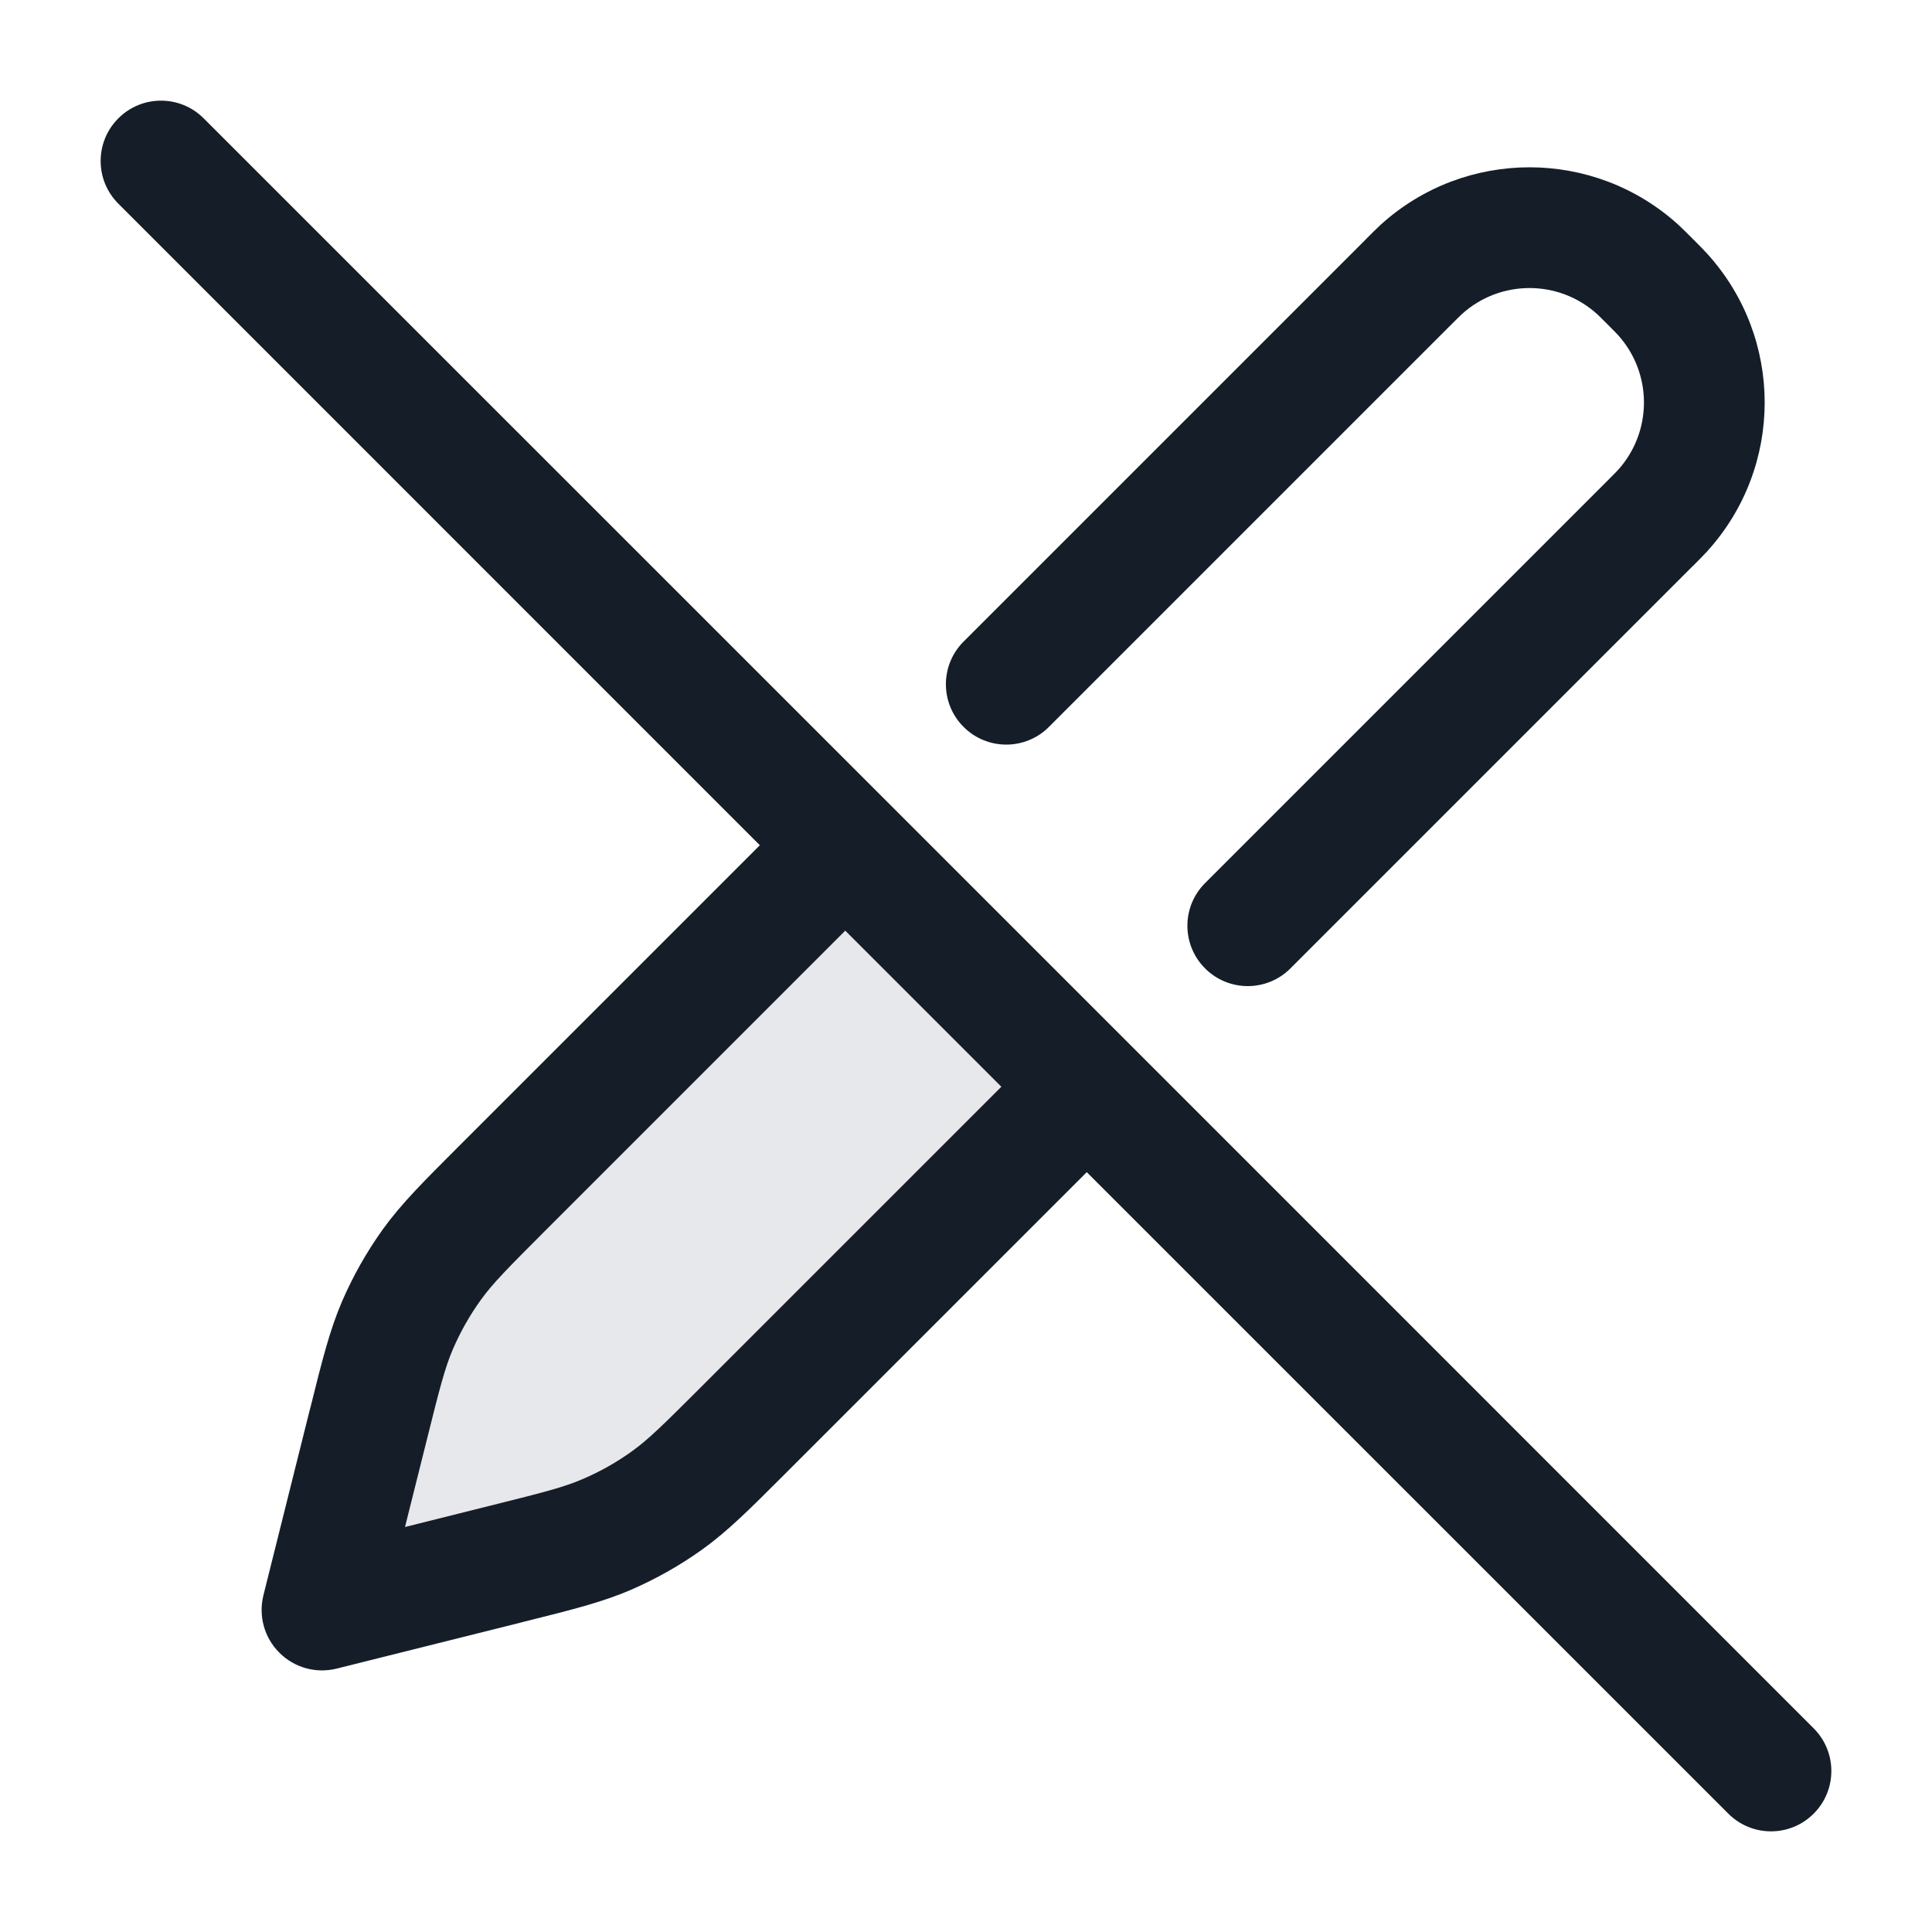 <svg xmlns="http://www.w3.org/2000/svg" viewBox="0 0 24 24">
  <defs/>
  <path fill="#636F7E" opacity="0.16" d="M4,20 L4.57,17.72 C4.73,17.08 4.81,16.76 4.939,16.461 C5.053,16.196 5.196,15.944 5.364,15.71 C5.554,15.446 5.787,15.213 6.253,14.746 L10.5,10.5 L13.5,13.5 L9.253,17.747 C8.787,18.213 8.554,18.446 8.29,18.636 C8.056,18.804 7.804,18.947 7.539,19.061 C7.24,19.19 6.92,19.27 6.28,19.43 L6.28,19.43 L4,20 Z"/>
  <path fill="#151E28" d="M2.53,1.47 L11.028,9.967 C11.029,9.968 11.03,9.969 11.03,9.97 C11.031,9.971 11.032,9.971 11.033,9.972 L14.028,12.967 C14.029,12.968 14.03,12.969 14.03,12.97 C14.031,12.97 14.032,12.971 14.033,12.972 L22.53,21.47 C22.823,21.763 22.823,22.237 22.53,22.53 C22.237,22.823 21.763,22.823 21.47,22.53 L13.5,14.561 L9.784,18.277 L9.74,18.321 C9.315,18.746 9.042,19.019 8.728,19.245 C8.449,19.445 8.15,19.614 7.836,19.75 C7.481,19.903 7.105,19.997 6.523,20.142 L6.523,20.142 L6.462,20.158 L4.182,20.728 C3.926,20.792 3.656,20.717 3.47,20.53 C3.283,20.344 3.209,20.074 3.272,19.818 L3.842,17.538 L3.858,17.477 C4.003,16.895 4.097,16.519 4.25,16.164 C4.386,15.85 4.555,15.551 4.755,15.272 C4.981,14.958 5.254,14.685 5.679,14.26 L5.723,14.216 L9.439,10.5 L1.47,2.53 C1.177,2.237 1.177,1.763 1.47,1.47 C1.763,1.177 2.237,1.177 2.53,1.47 Z M20.85,2.793 C20.899,2.838 20.95,2.89 21.018,2.957 L21.03,2.97 L21.043,2.982 L21.043,2.982 C21.11,3.05 21.162,3.101 21.206,3.15 C22.16,4.199 22.16,5.801 21.206,6.85 C21.162,6.899 21.11,6.95 21.043,7.018 L21.03,7.03 L16.03,12.03 C15.738,12.323 15.263,12.323 14.97,12.03 C14.677,11.737 14.677,11.263 14.97,10.97 L19.97,5.97 C20.056,5.884 20.08,5.859 20.097,5.841 C20.53,5.364 20.53,4.636 20.097,4.159 C20.08,4.141 20.056,4.116 19.97,4.03 C19.884,3.945 19.86,3.92 19.841,3.903 C19.364,3.47 18.636,3.47 18.159,3.903 C18.14,3.92 18.116,3.945 18.03,4.03 L13.03,9.03 C12.738,9.323 12.263,9.323 11.97,9.03 C11.677,8.737 11.677,8.263 11.97,7.97 L16.97,2.97 L16.982,2.957 L16.982,2.957 C17.05,2.89 17.101,2.838 17.15,2.793 C18.199,1.84 19.801,1.84 20.85,2.793 Z M10.5,11.561 L6.784,15.277 C6.301,15.76 6.119,15.945 5.973,16.148 C5.836,16.338 5.72,16.543 5.627,16.758 C5.528,16.988 5.463,17.239 5.298,17.902 L5.031,18.969 L6.098,18.702 C6.761,18.537 7.012,18.472 7.242,18.372 C7.457,18.28 7.662,18.164 7.852,18.027 C8.055,17.881 8.24,17.699 8.723,17.216 L12.439,13.5 Z"/>
</svg>

